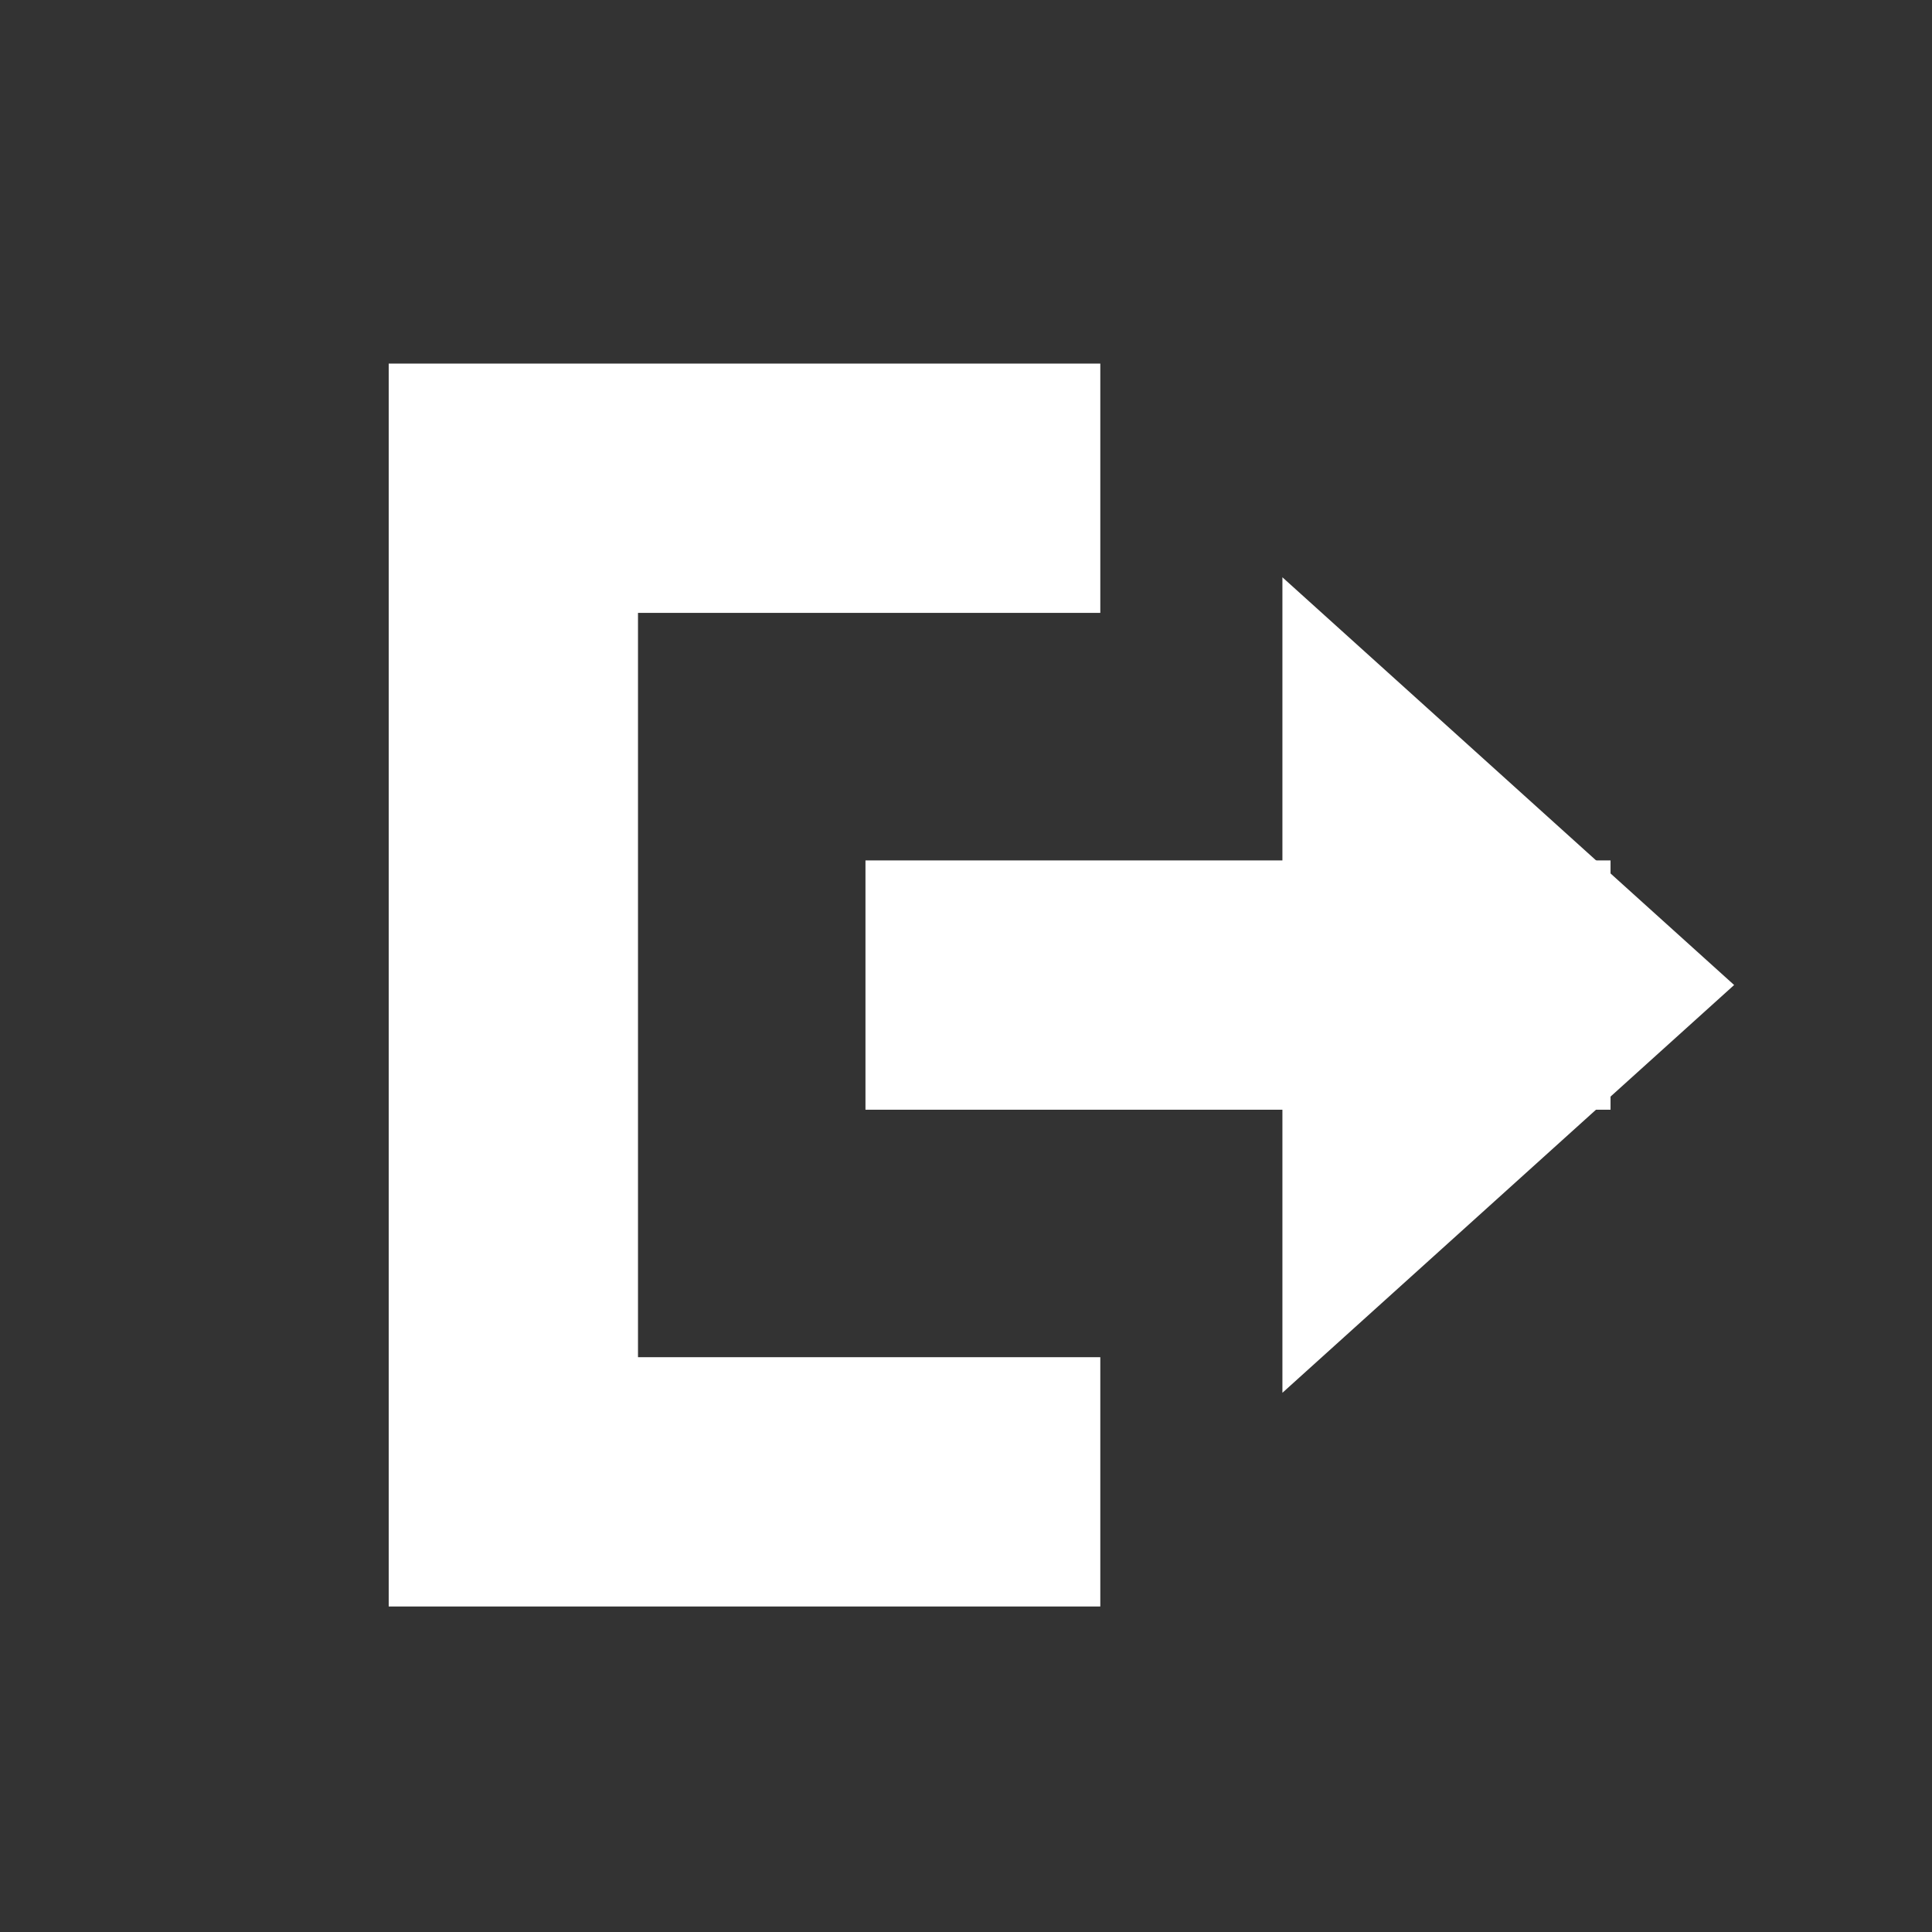 <svg width="31" height="31" viewBox="0 0 31 31" fill="none" xmlns="http://www.w3.org/2000/svg">
<rect x="0" y="0" width="31" height="31" fill="#333333" stroke="none"/>
<path d="M27.825 15.805L20.577 9.263V22.348L27.825 15.805Z" fill="white"/>
<path d="M13.887 15.806L25.842 15.806" stroke="white" stroke-width="4"/>
<path d="M17.655 7.834H8.237V23.777H17.655" stroke="white" stroke-width="4"/>
</svg>
